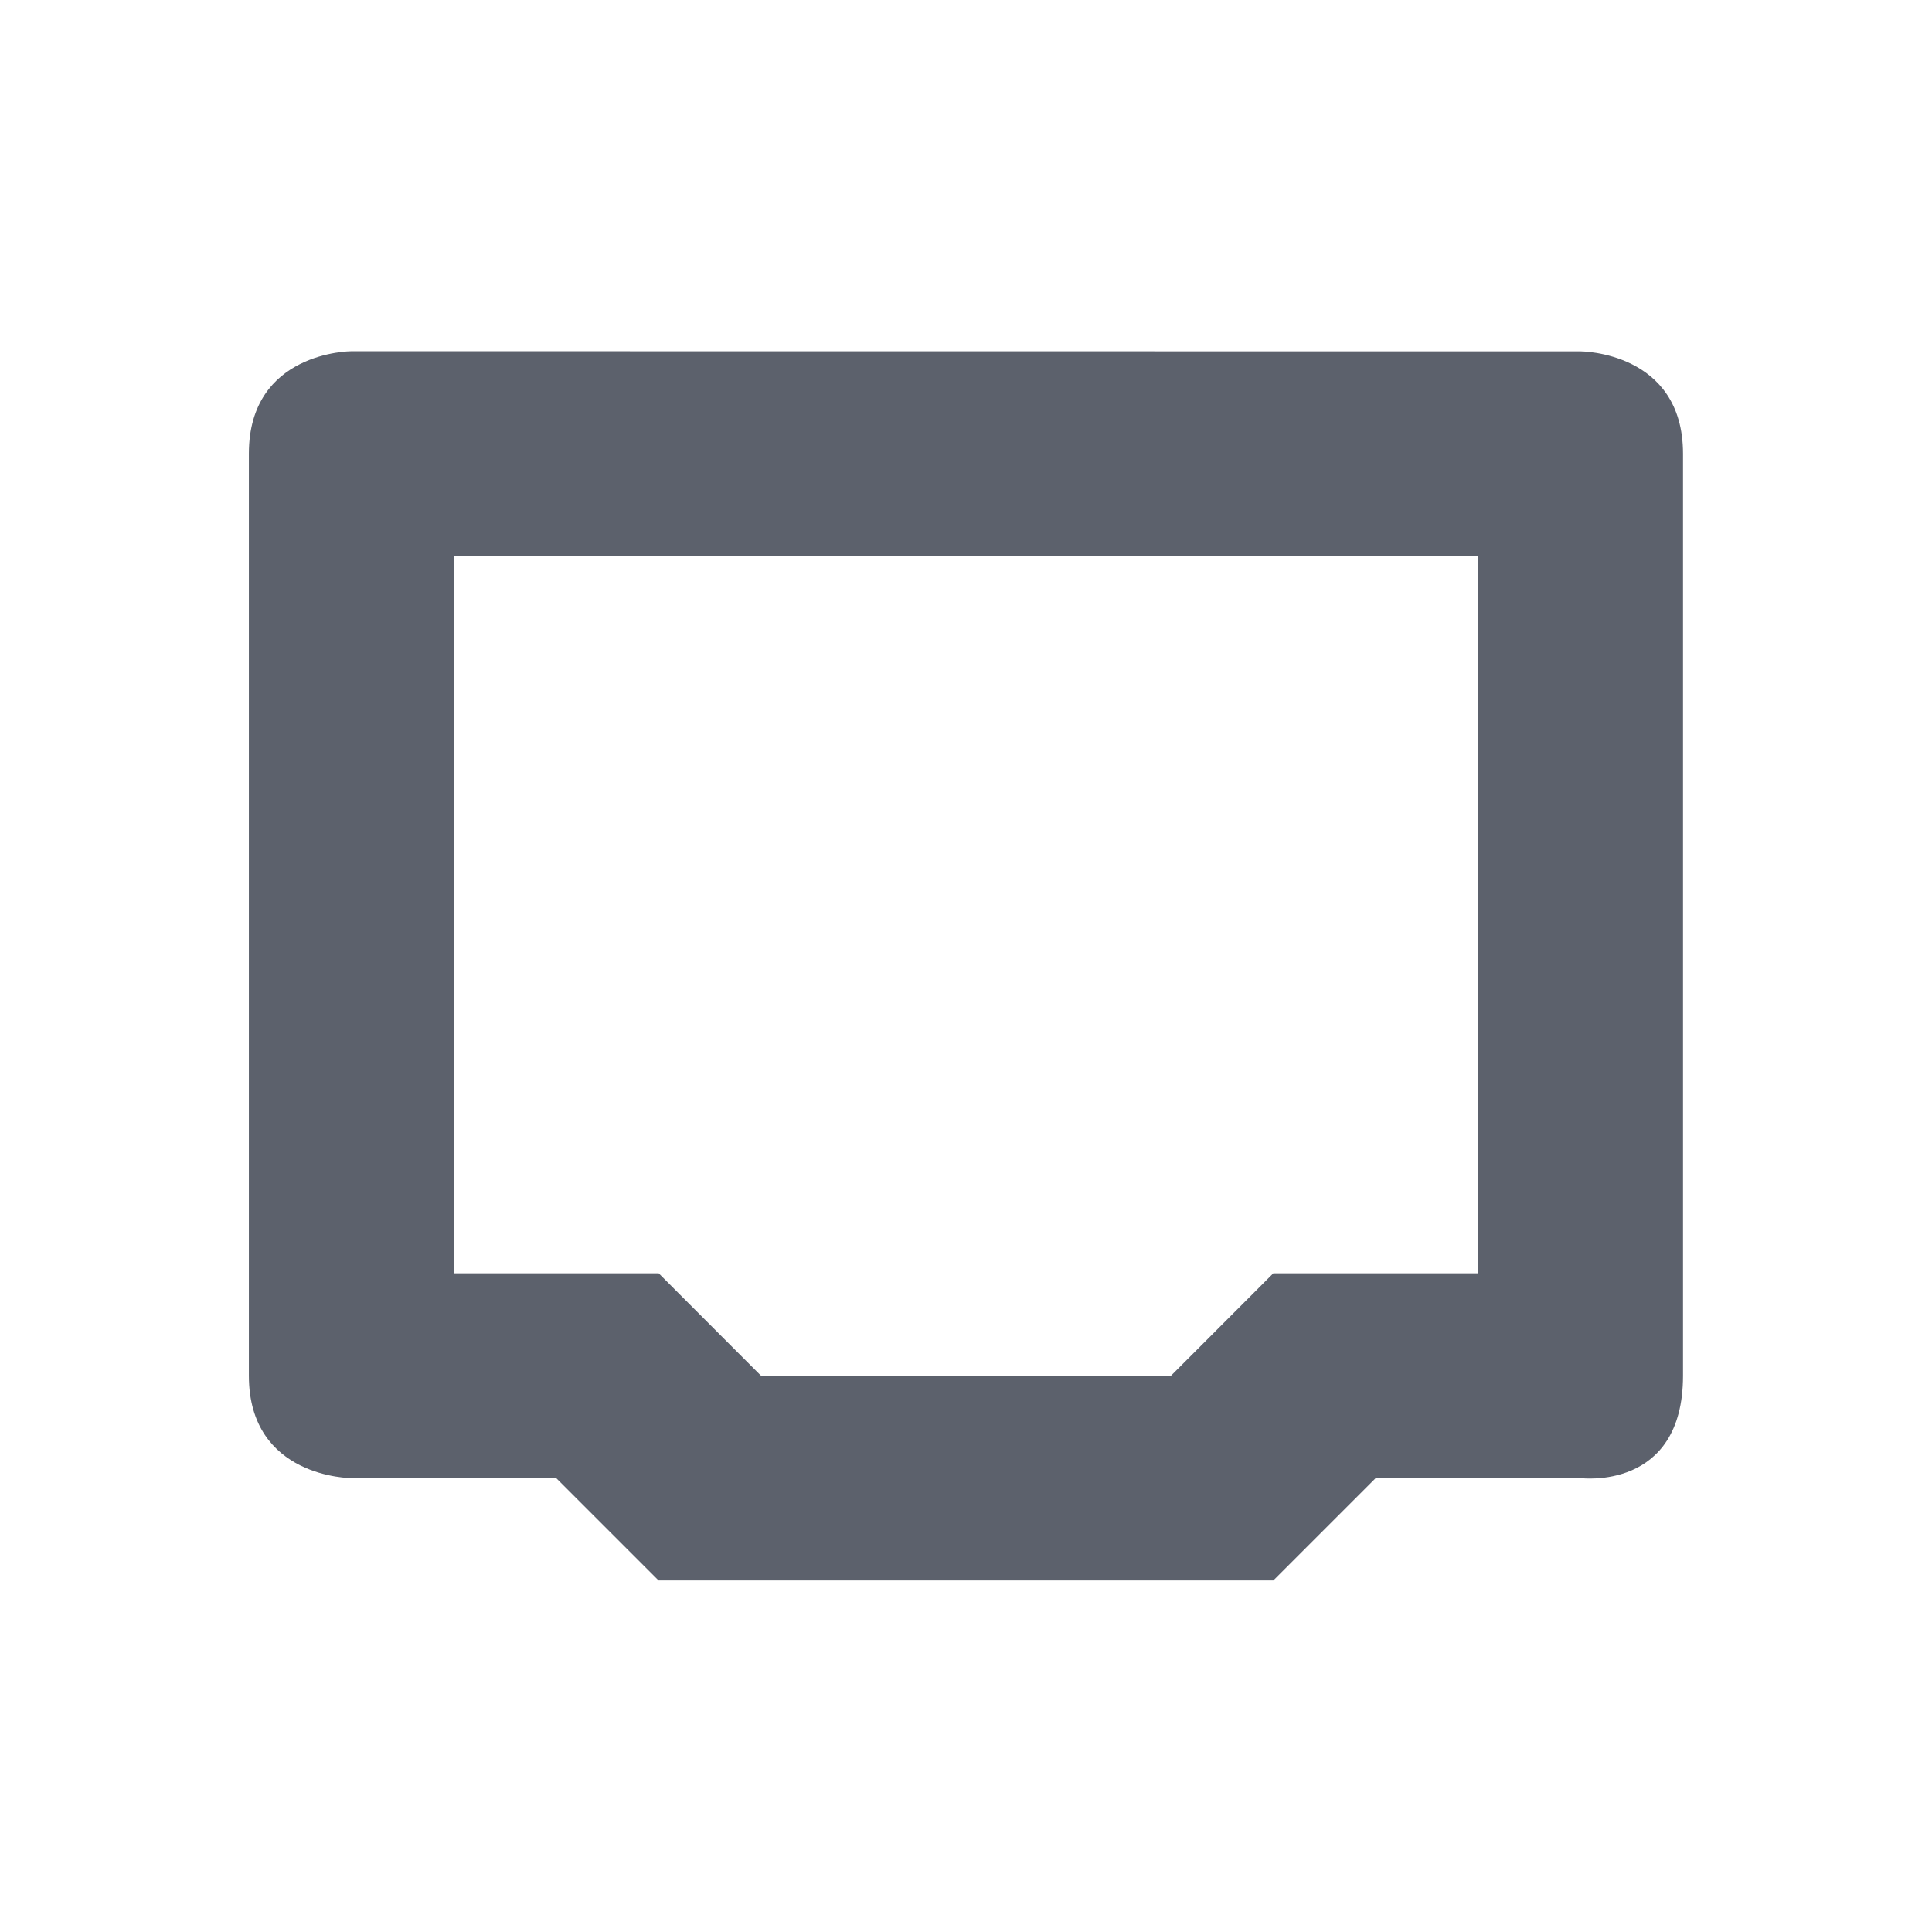 <?xml version="1.0" encoding="UTF-8" standalone="no"?>
<svg
   xmlns:dc="http://purl.org/dc/elements/1.1/"
   xmlns:cc="http://creativecommons.org/ns#"
   xmlns:rdf="http://www.w3.org/1999/02/22-rdf-syntax-ns#"
   xmlns:svg="http://www.w3.org/2000/svg"
   xmlns="http://www.w3.org/2000/svg"
   xmlns:sodipodi="http://sodipodi.sourceforge.net/DTD/sodipodi-0.dtd"
   xmlns:inkscape="http://www.inkscape.org/namespaces/inkscape"
   width="22"
   height="22"
   viewBox="0 0 16 16"
   version="1.1"
   id="svg7"
   sodipodi:docname="gnome-dev-ethernet.svg"
   inkscape:version="0.92.1 r">
  <sodipodi:namedview
     pagecolor="#ffffff"
     bordercolor="#666666"
     borderopacity="1"
     objecttolerance="10"
     gridtolerance="10"
     guidetolerance="10"
     inkscape:pageopacity="0"
     inkscape:pageshadow="2"
     inkscape:window-width="749"
     inkscape:window-height="480"
     id="namedview9"
     showgrid="false"
     inkscape:zoom="10.727273"
     inkscape:cx="11"
     inkscape:cy="11"
     inkscape:window-x="0"
     inkscape:window-y="0"
     inkscape:window-maximized="0"
     inkscape:current-layer="svg7" />
  <defs
     id="defs3">
    <style
       id="current-color-scheme"
       type="text/css">
   .ColorScheme-Text { color:#5c616c; } .ColorScheme-Highlight { color:#5294e2; }
  </style>
  </defs>
  <path
     style="color:#5c616c;fill:currentColor;stroke-width:0.848"
     class="ColorScheme-Text"
     d="m 2.909,2.909 c 0,0 -0.848,0 -0.848,0.848 v 7.636 c 0,0.848 0.848,0.848 0.848,0.848 h 1.697 l 0.848,0.848 h 5.091 l 0.848,-0.848 h 1.697 c 0,0 0.848,0.11 0.848,-0.848 V 3.758 c 0,-0.848 -0.848,-0.848 -0.848,-0.848 z M 3.758,4.606 H 12.242 V 10.545 H 10.545 L 9.697,11.394 H 6.303 L 5.455,10.545 H 3.758 Z"
     id="path5"
     inkscape:connector-curvature="0" />
</svg>
